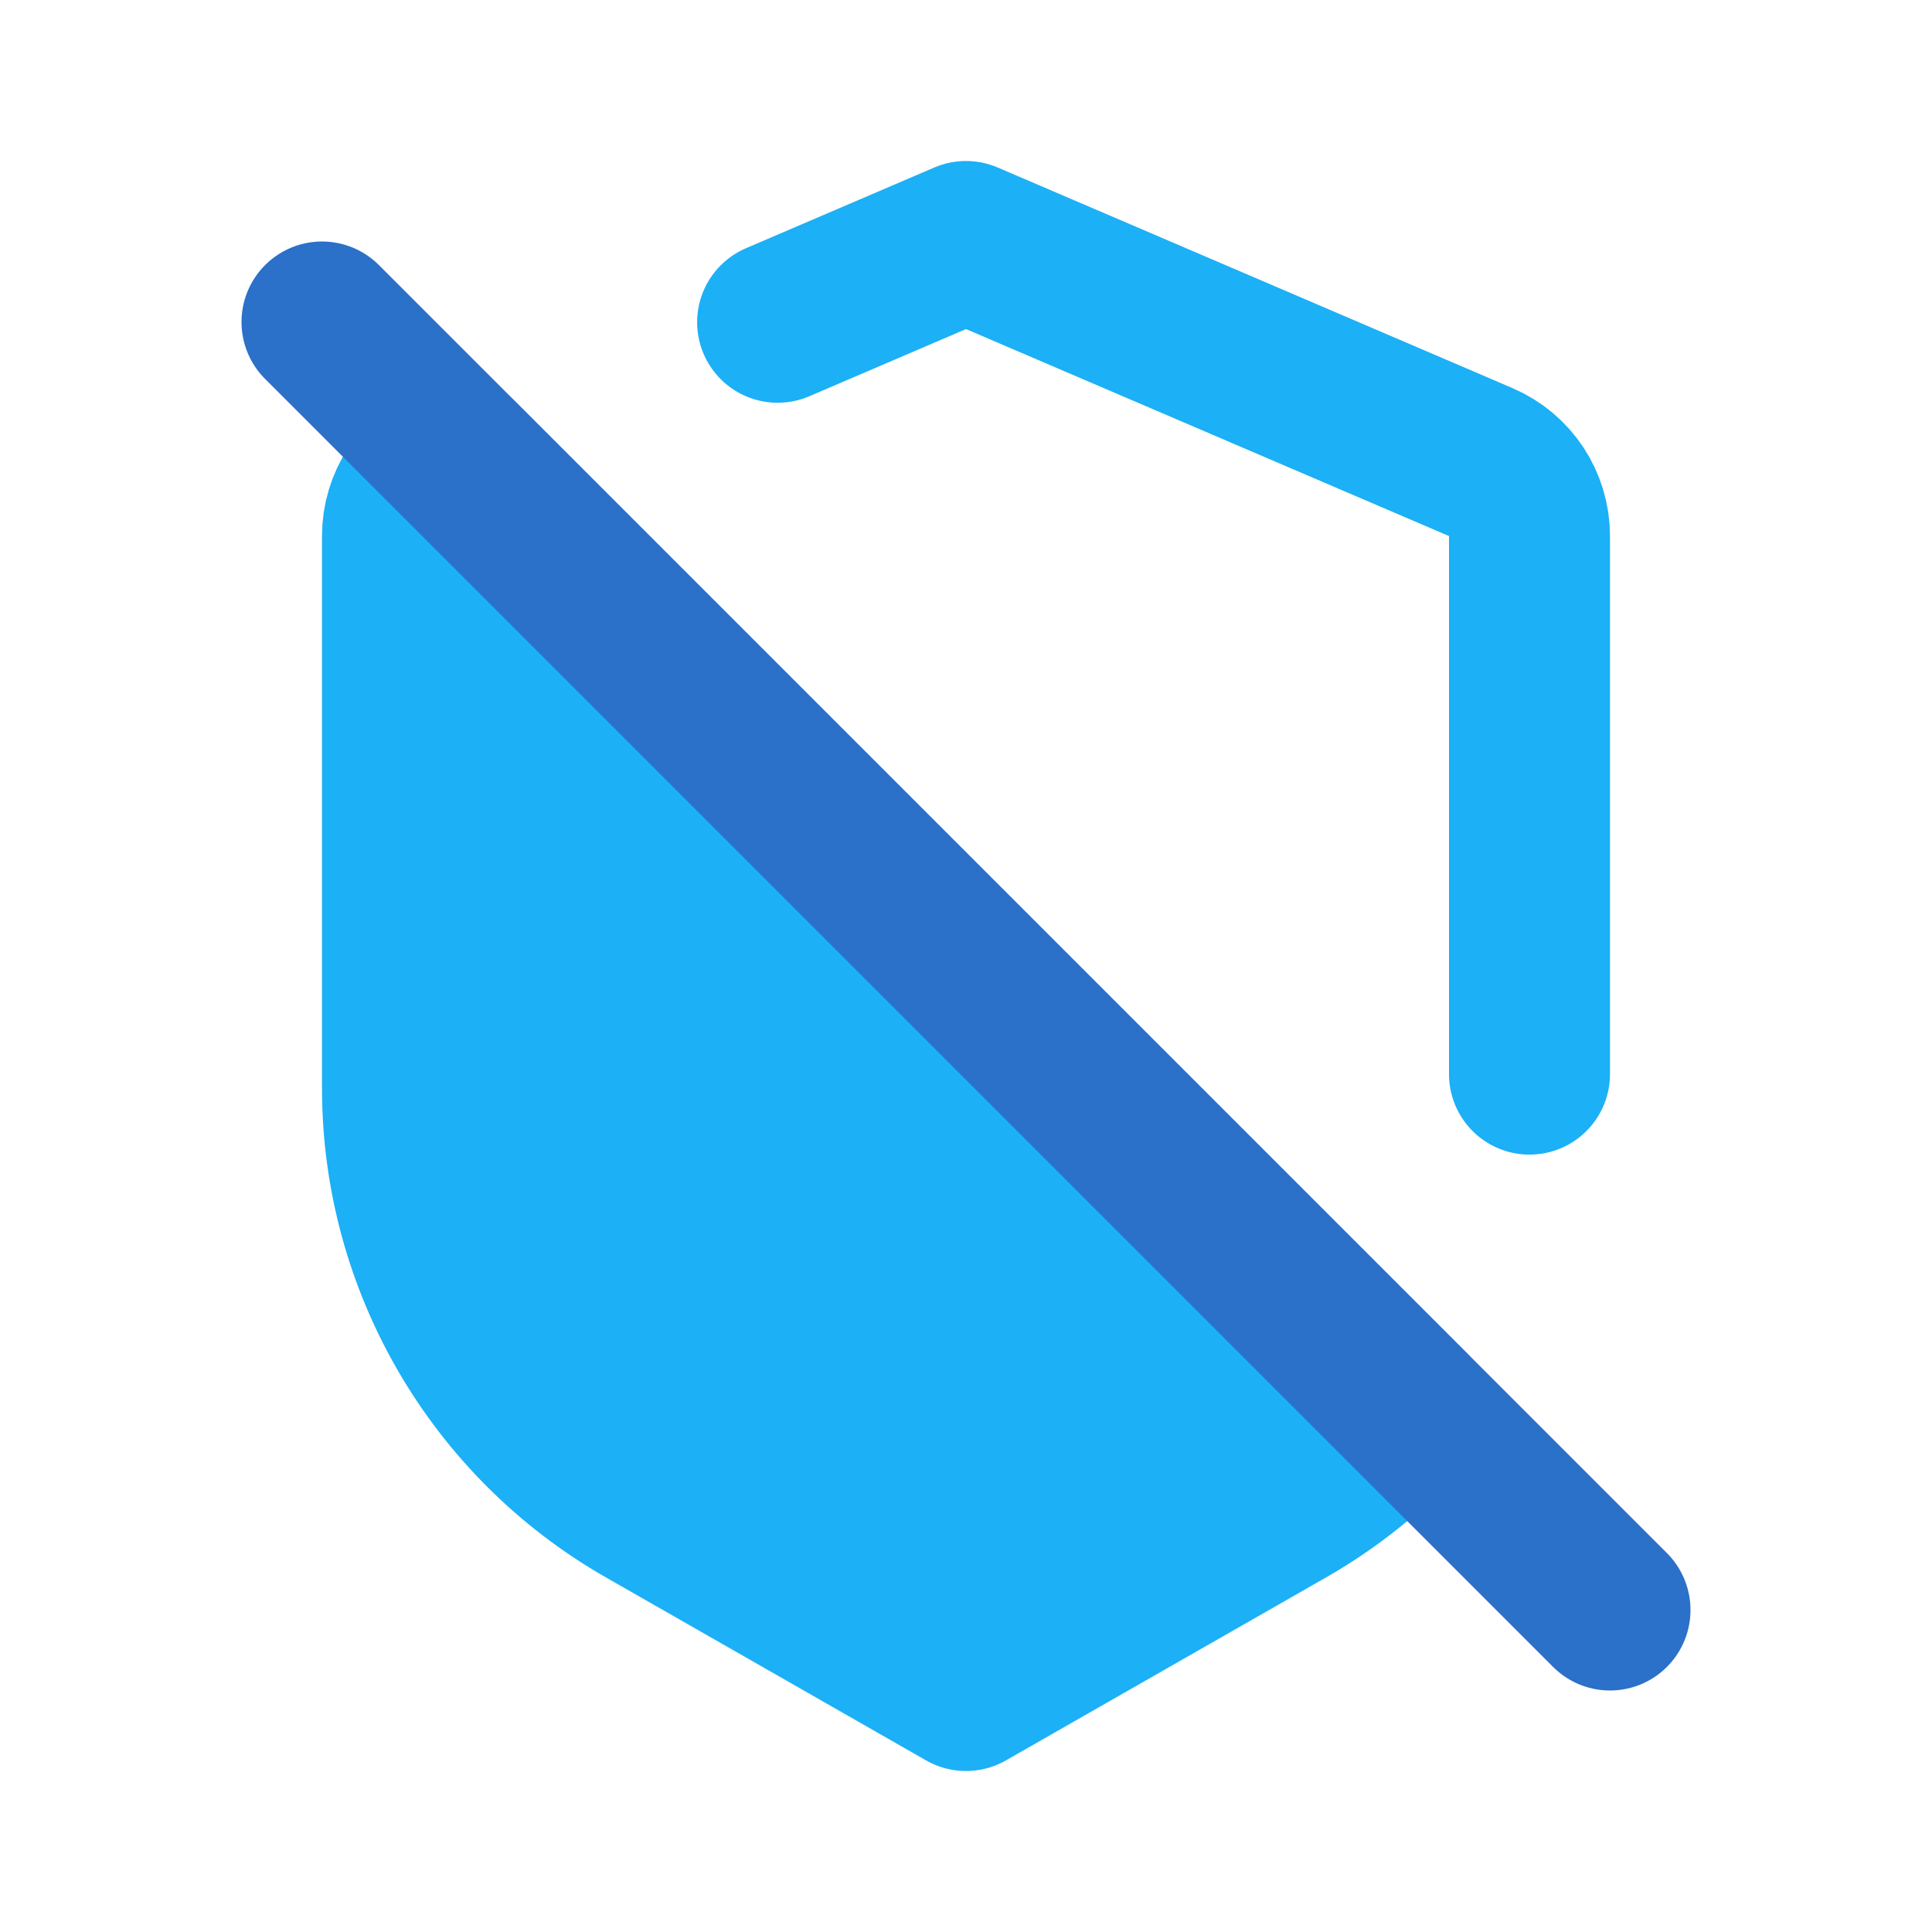 <svg width="24" height="24" viewBox="0 0 24 24" fill="none" xmlns="http://www.w3.org/2000/svg">
<g clip-path="url(#clip0_173_342)">
<path d="M5 13.518V6.659C5 6.259 5.238 5.898 5.606 5.74L5.7 5.7L17.494 17.494C17.065 17.978 16.555 18.397 15.977 18.727L12 21L8.023 18.727C6.154 17.659 5 15.671 5 13.518Z" fill="#1CB0F6"/>
<path d="M9.66 4.003L12 3L18.394 5.74C18.762 5.898 19 6.259 19 6.659V13.343M5.606 5.74C5.238 5.898 5 6.259 5 6.659V13.518C5 15.671 6.154 17.659 8.023 18.727L12 21L15.977 18.727C16.555 18.397 17.065 17.978 17.494 17.494L5.7 5.7L5.606 5.74Z" stroke="#1CB0F6" stroke-width="2" stroke-linecap="round" stroke-linejoin="round"/>
<path d="M4 4L20 20" stroke="#2B70C9" stroke-width="2" stroke-linecap="round"/>
</g>
<defs>
<clipPath id="clip0_173_342">
<rect width="24" height="24" fill="white"/>
</clipPath>
</defs>
</svg>
